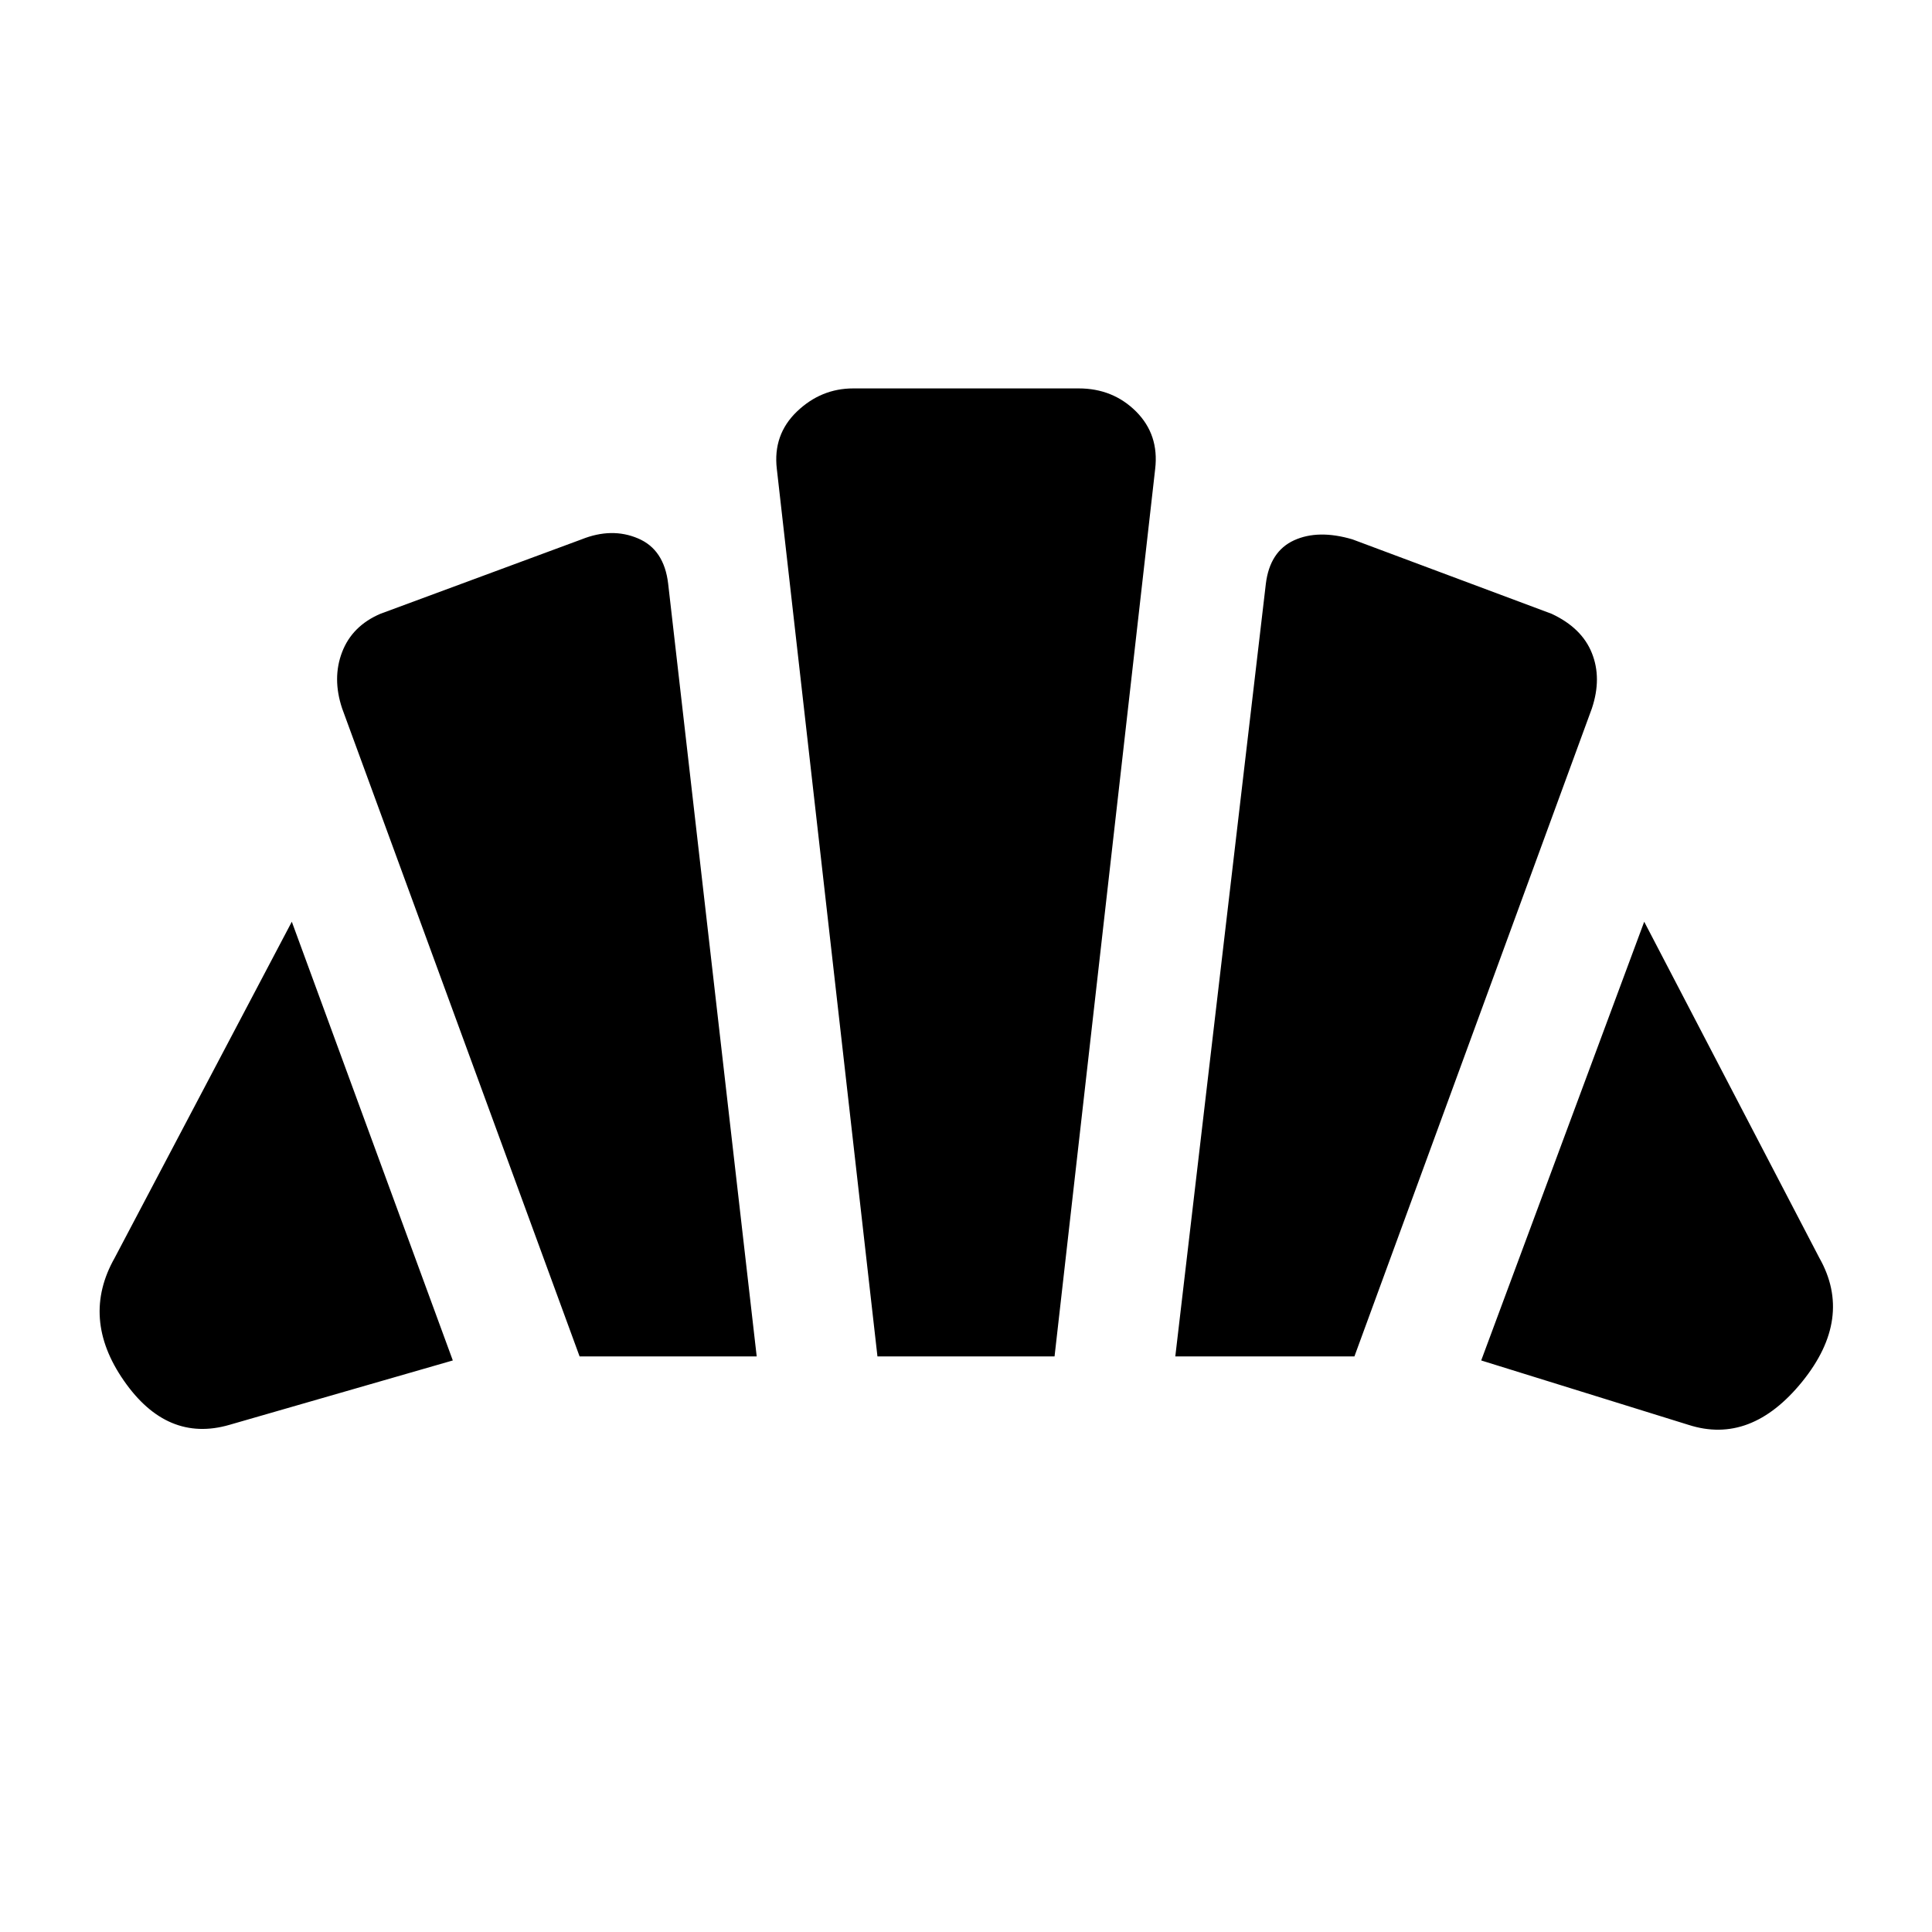 <svg xmlns="http://www.w3.org/2000/svg" height="24" width="24"><path d="M20.975 17.7 18.4 16.9 20.425 11.45 22.6 15.625Q23.025 16.375 22.388 17.163Q21.75 17.95 20.975 17.7ZM14.6 16.85 15.725 7.25Q15.775 6.85 16.075 6.712Q16.375 6.575 16.8 6.7L19.275 7.625Q19.65 7.8 19.775 8.113Q19.9 8.425 19.775 8.8L16.825 16.85ZM7.2 16.85 4.25 8.8Q4.125 8.425 4.25 8.1Q4.375 7.775 4.725 7.625L7.225 6.7Q7.6 6.55 7.925 6.688Q8.25 6.825 8.3 7.25L9.4 16.85ZM2.85 17.7Q2.075 17.925 1.538 17.15Q1 16.375 1.425 15.625L3.625 11.45L5.625 16.9ZM10.9 16.85 9.65 5.825Q9.6 5.4 9.9 5.112Q10.2 4.825 10.6 4.825H13.4Q13.825 4.825 14.113 5.112Q14.4 5.4 14.35 5.825L13.1 16.85Z"/></svg>